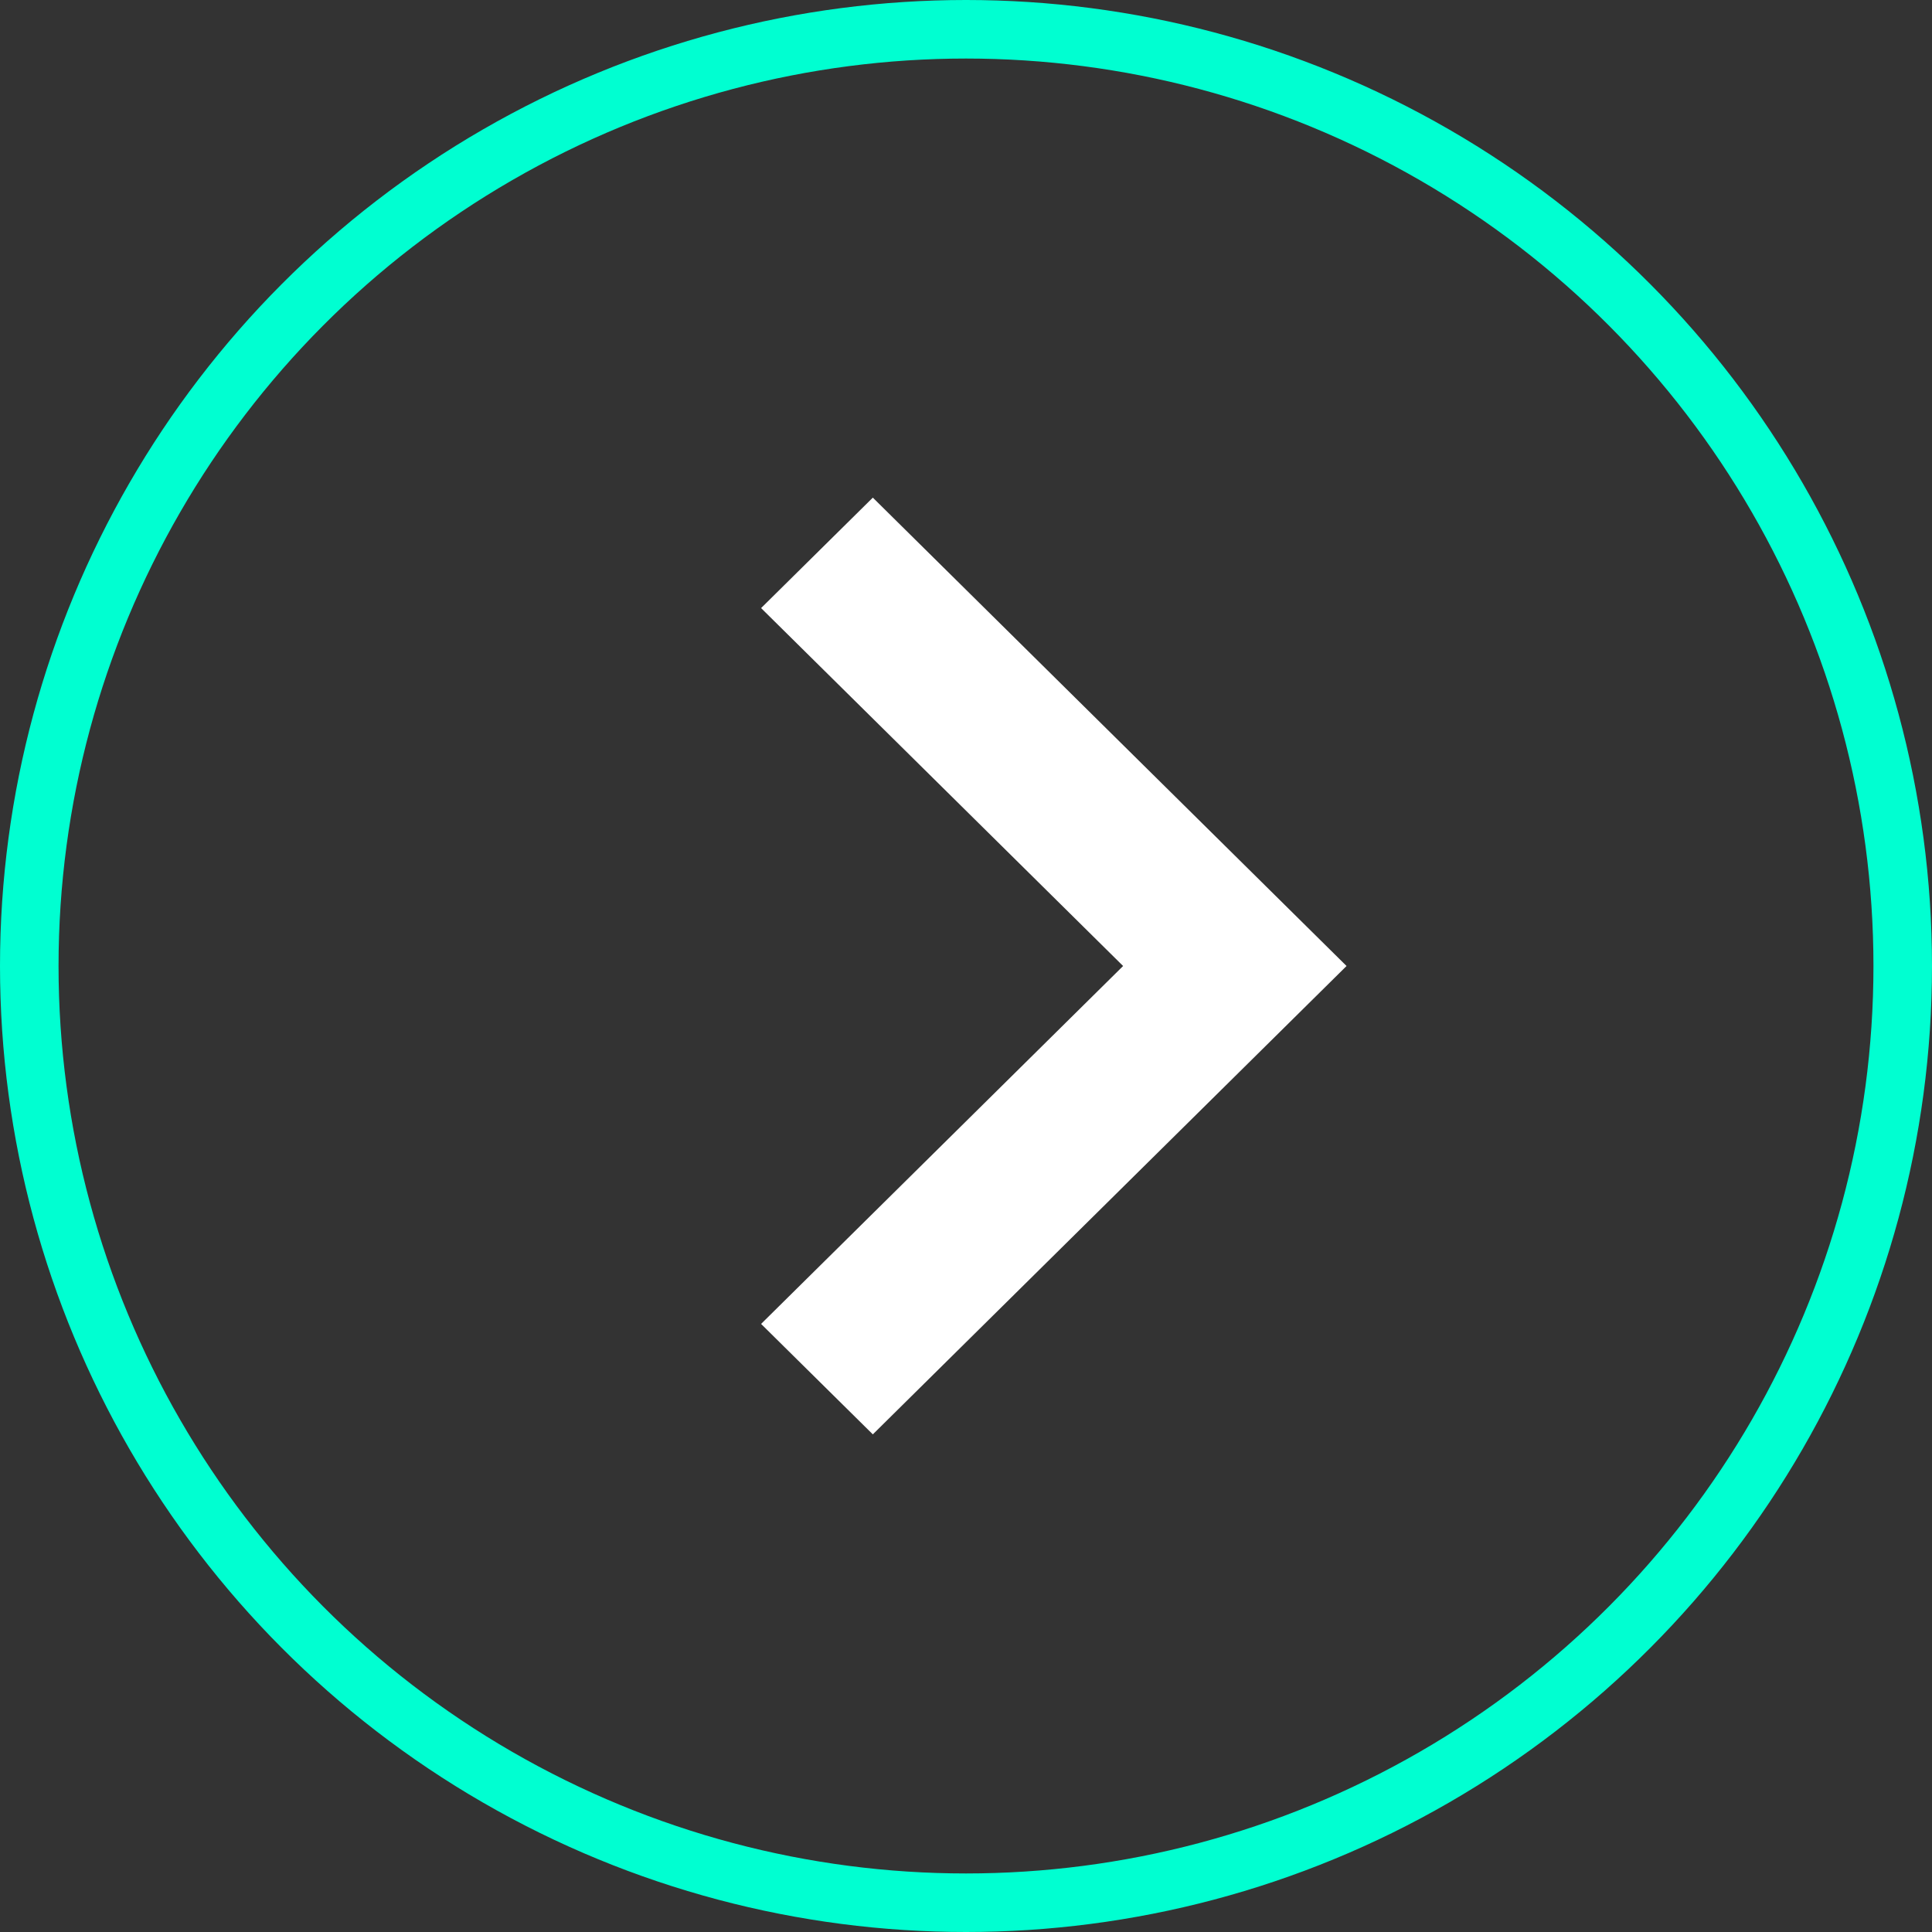 <svg width="66" height="66" viewBox="0 0 66 66" fill="none" xmlns="http://www.w3.org/2000/svg">
<rect x="0" y="0" width="66" height="66" fill="#333333" stroke="none"/>
<circle cx="33" cy="33" r="32" stroke="#00FFD1" stroke-width="2"/>
<path d="M29.817 49L26 45.227L38.367 33L26 20.773L29.817 17L46 33L29.817 49Z" fill="white"/>
</svg>
